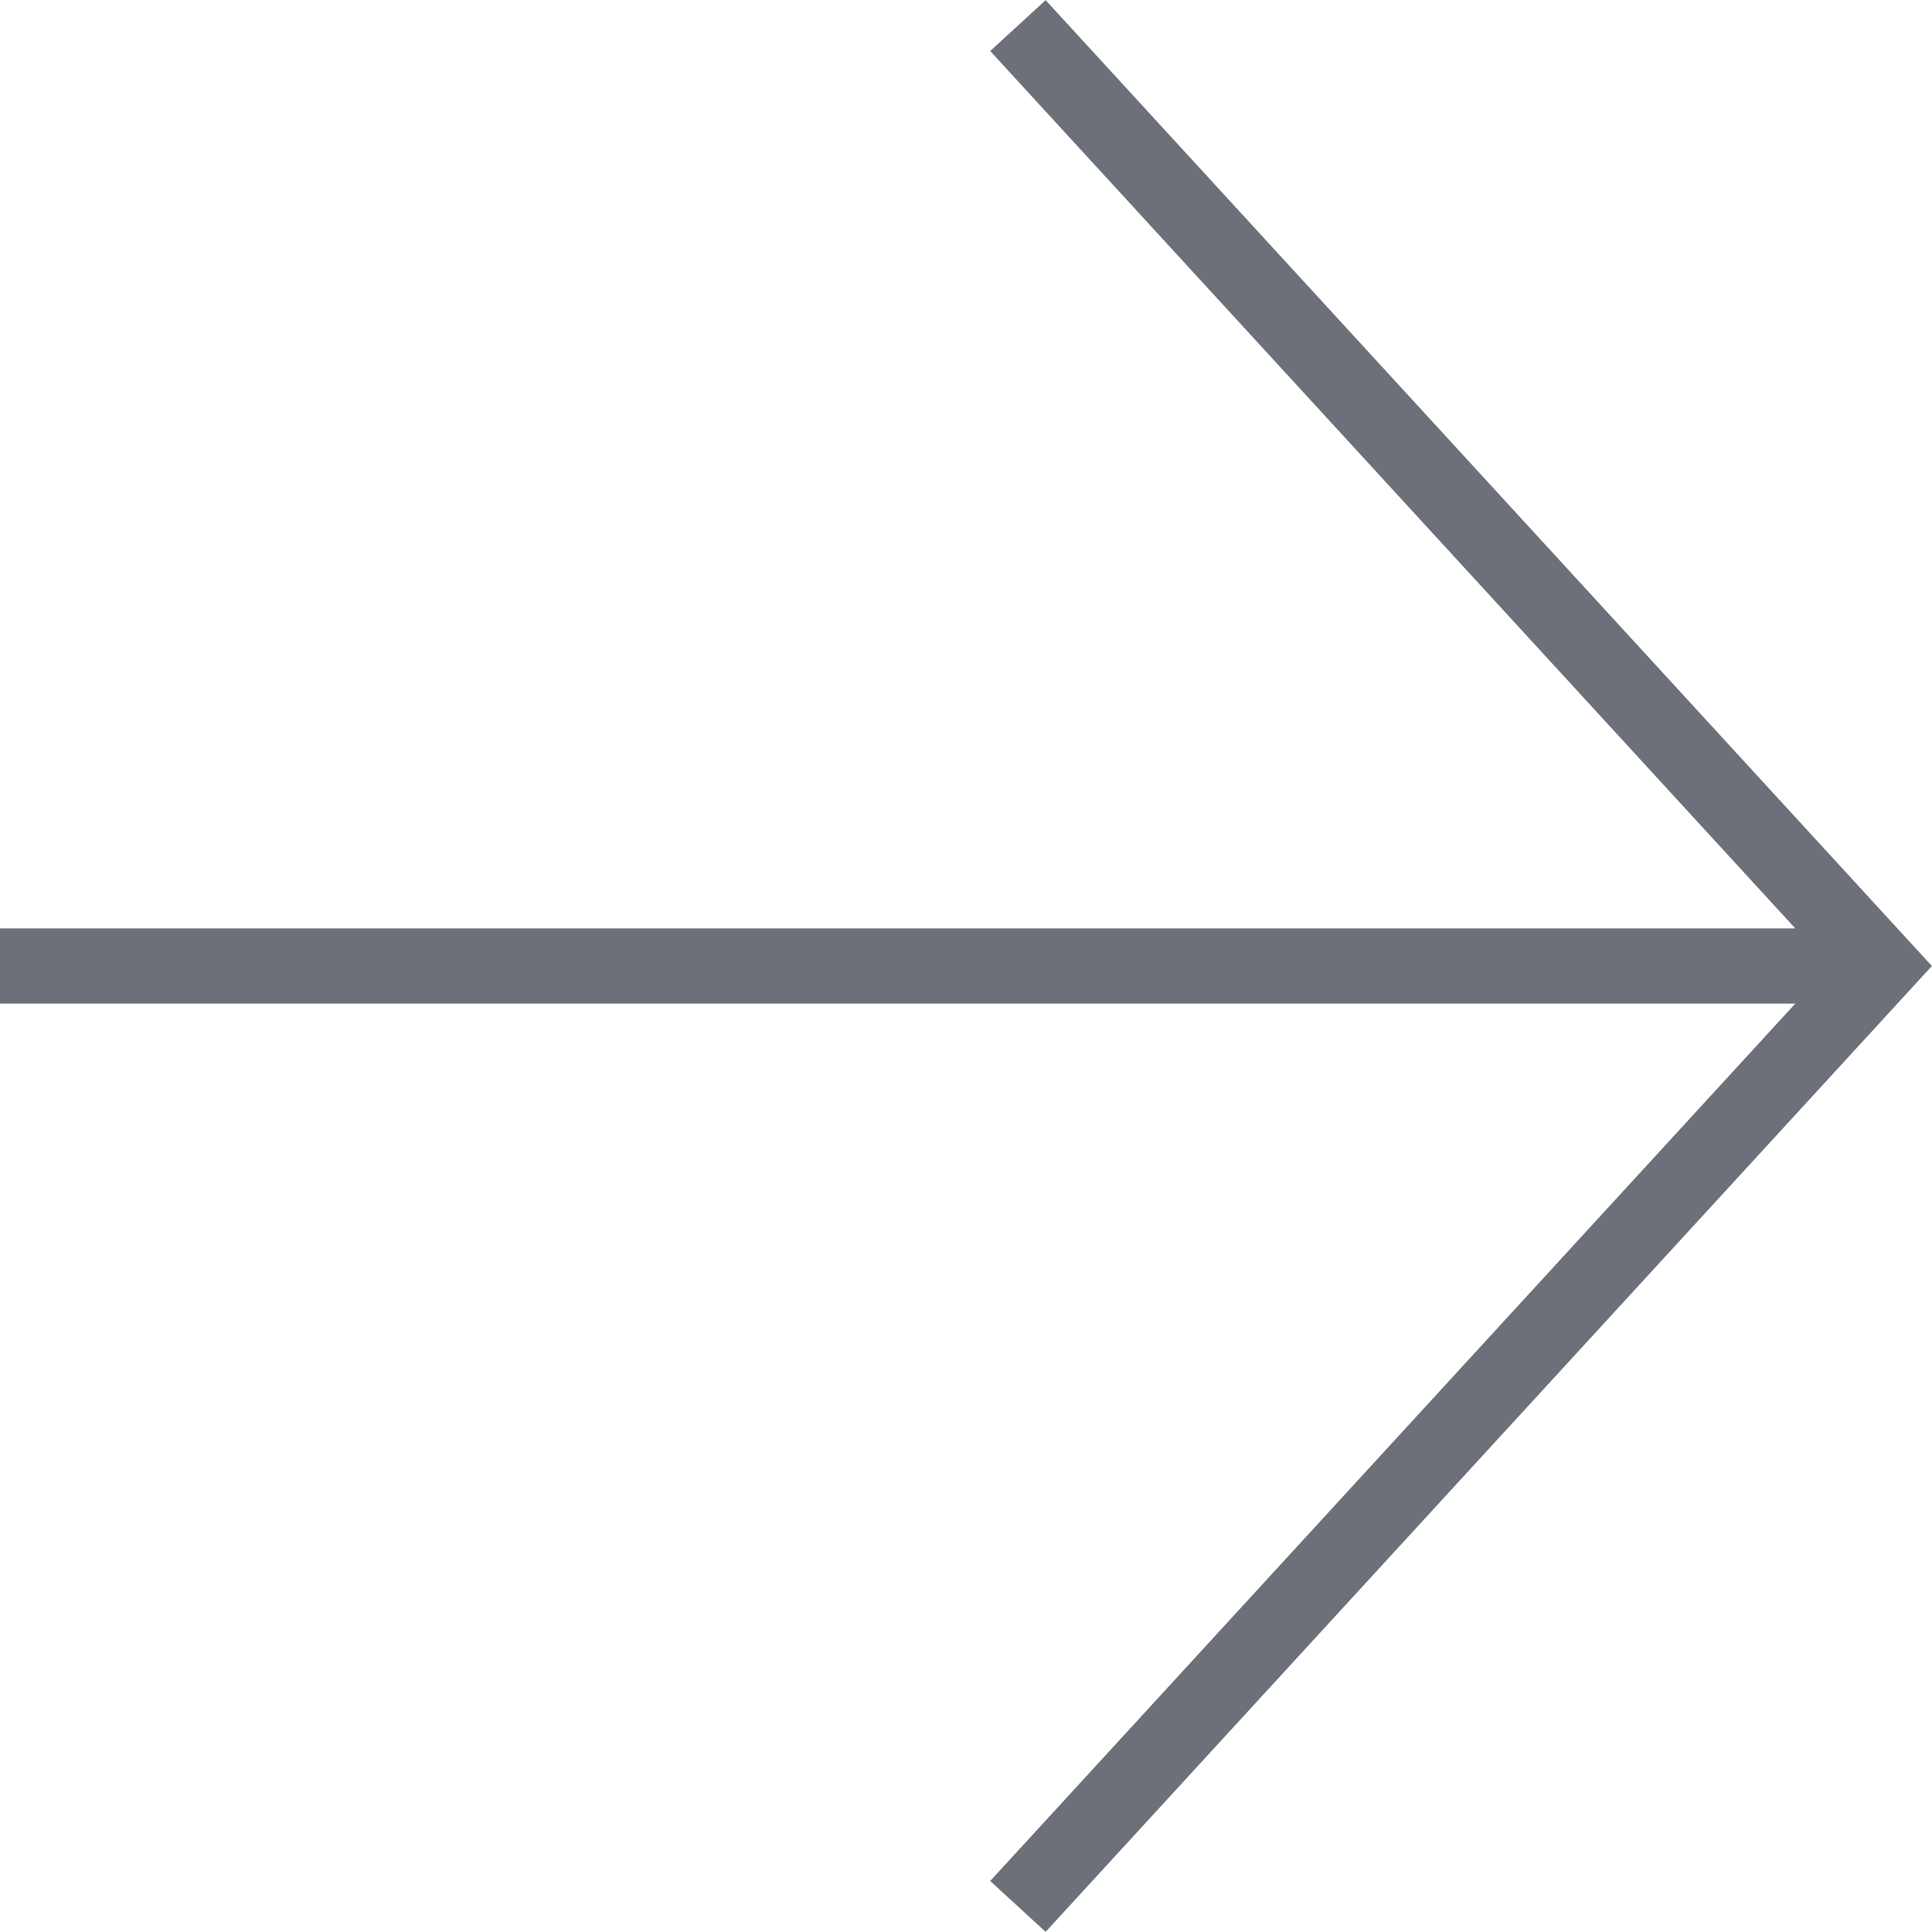 <svg xmlns="http://www.w3.org/2000/svg" viewBox="0 0 51.36 51.35"><defs><style>.a{fill:none;stroke:#6b7079;stroke-miterlimit:10;stroke-width:2px;}</style></defs><title>arrow</title><polyline class="a" points="27.06 50.68 50 25.68 27.06 0.68"/><line class="a" x1="49.66" y1="25.68" y2="25.68"/></svg>